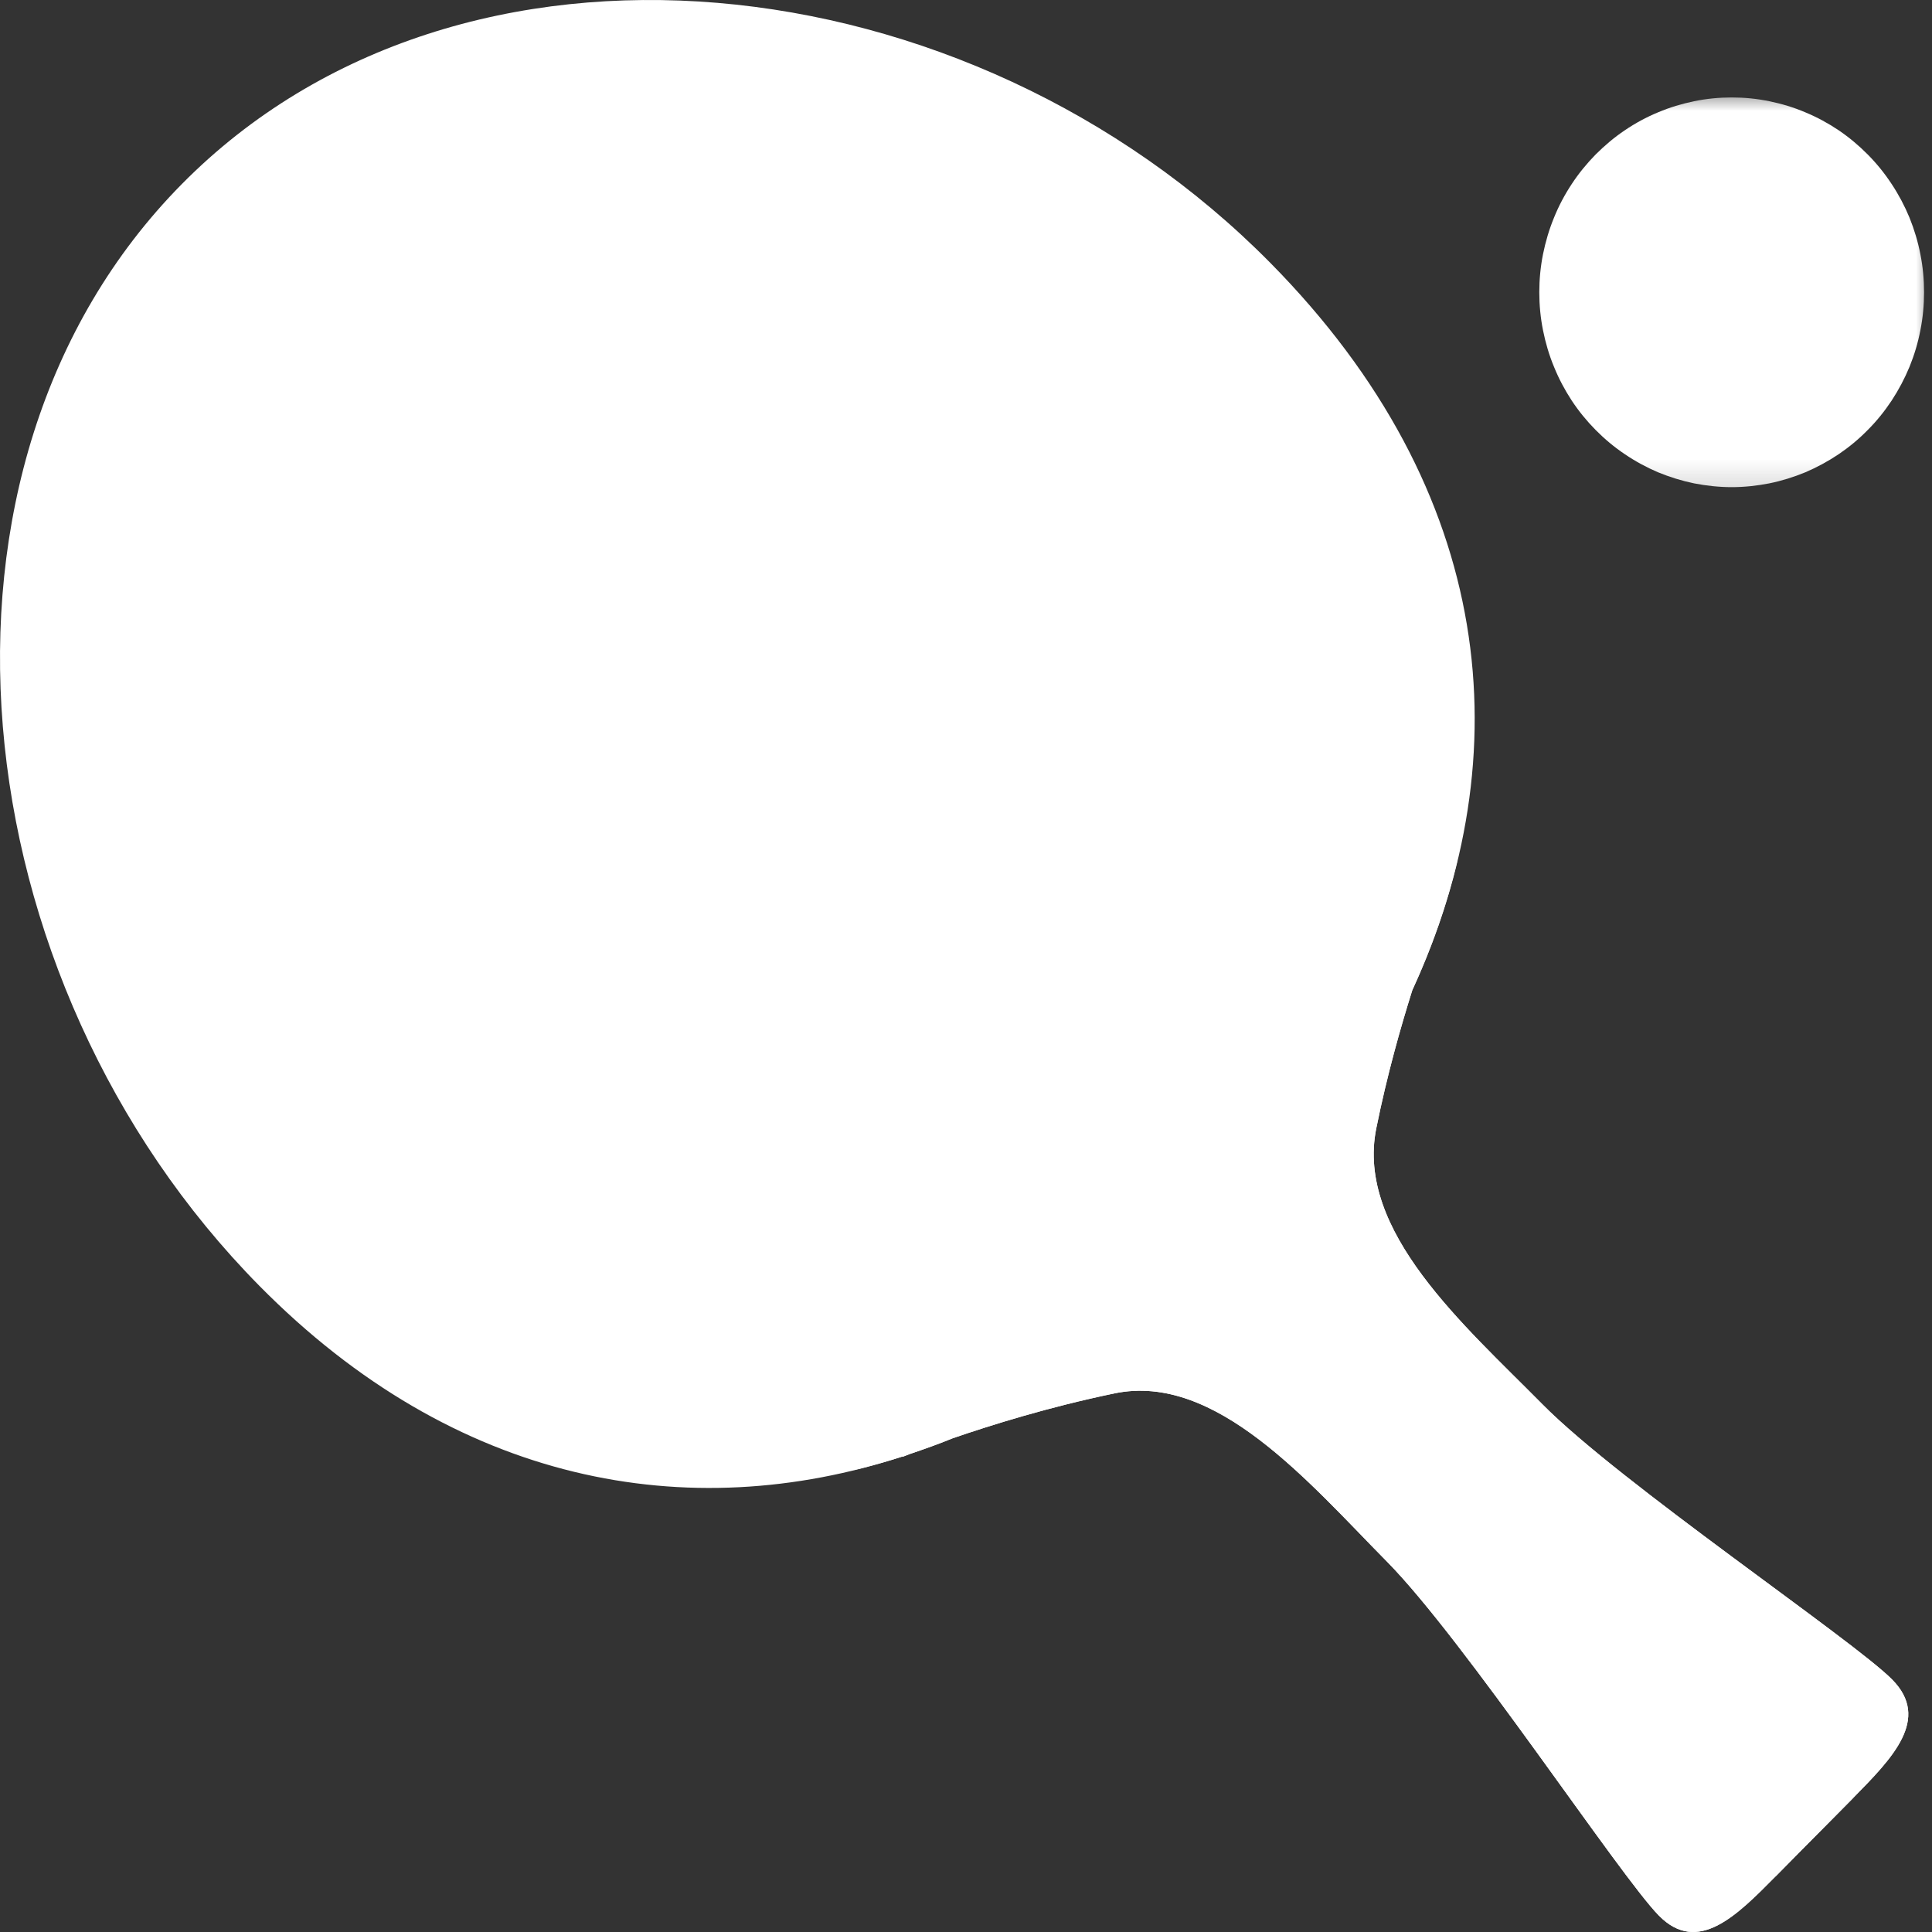 <svg width="61" height="61" viewBox="0 0 61 61" fill="none" xmlns="http://www.w3.org/2000/svg">
<rect x="0" y="0" width="61" height="61" fill="#333333" stroke="none"/>
<path d="M40.106 8.297C30.575 -1.352 14.553 -3.11 5.741 5.812C-3.072 14.734 -1.335 30.955 8.195 40.604C14.365 46.851 21.709 48.203 28.517 45.98L28.488 46.001L28.713 45.913C29.173 45.756 29.632 45.596 30.083 45.41C31.293 44.995 33.093 44.429 35.188 43.994C38.399 43.326 41.333 46.817 43.788 49.302C46.243 51.787 51.152 59.243 52.379 60.485C53.607 61.728 54.834 60.485 56.061 59.243L57.289 58L58.516 56.762C59.743 55.515 60.971 54.272 59.743 53.03C58.516 51.787 51.152 46.821 48.697 44.336C46.243 41.851 42.799 38.876 43.454 35.625C43.796 33.931 44.222 32.439 44.59 31.268C48.013 23.85 47.257 15.537 40.106 8.297Z" fill="white"/>
<path d="M27.015 46.403C27.52 46.28 28.021 46.141 28.517 45.98L28.488 46.001L28.714 45.913C29.173 45.756 29.632 45.596 30.083 45.41C31.294 44.995 33.093 44.429 35.188 43.994C38.399 43.326 41.333 46.817 43.788 49.302C46.243 51.787 51.152 59.243 52.38 60.485C53.607 61.728 54.834 60.485 56.062 59.243L57.289 58L58.516 56.762C59.743 55.515 60.971 54.272 59.743 53.03C58.516 51.787 51.152 46.821 48.697 44.336C46.243 41.851 42.799 38.876 43.454 35.625C43.797 33.931 44.222 32.439 44.59 31.268C45.208 29.924 45.688 28.555 46.017 27.168L27.015 46.403Z" fill="white"/>
<path d="M35.197 38.119L37.651 35.638L58.516 56.762L56.061 59.243L35.197 38.119Z" fill="white"/>
<mask id="mask0_401_3914" style="mask-type:luminance" maskUnits="userSpaceOnUse" x="47" y="2" width="14" height="14">
<path d="M47.608 2.845H61V15.829H47.608V2.845Z" fill="white"/>
</mask>
<g mask="url(#mask0_401_3914)">
<path d="M60.749 9.227C60.749 9.633 60.712 10.03 60.633 10.427C60.557 10.825 60.441 11.209 60.29 11.581C60.136 11.953 59.948 12.308 59.727 12.646C59.505 12.98 59.255 13.293 58.971 13.576C58.691 13.863 58.383 14.117 58.053 14.341C57.719 14.565 57.368 14.755 57.001 14.912C56.633 15.064 56.253 15.182 55.861 15.262C55.469 15.338 55.076 15.381 54.675 15.381C54.279 15.381 53.882 15.338 53.49 15.262C53.102 15.182 52.722 15.064 52.35 14.912C51.983 14.755 51.632 14.565 51.302 14.341C50.968 14.117 50.664 13.863 50.38 13.576C50.1 13.293 49.845 12.98 49.624 12.646C49.403 12.308 49.215 11.953 49.065 11.581C48.91 11.209 48.798 10.825 48.718 10.427C48.639 10.03 48.601 9.633 48.601 9.227C48.601 8.825 48.639 8.424 48.718 8.027C48.798 7.634 48.91 7.249 49.065 6.873C49.215 6.501 49.403 6.146 49.624 5.812C49.845 5.474 50.1 5.165 50.38 4.878C50.664 4.595 50.968 4.337 51.302 4.113C51.632 3.889 51.983 3.699 52.35 3.547C52.722 3.39 53.102 3.276 53.49 3.196C53.882 3.115 54.279 3.077 54.675 3.077C55.076 3.077 55.469 3.115 55.861 3.196C56.253 3.276 56.633 3.39 57.001 3.547C57.368 3.699 57.719 3.889 58.053 4.113C58.383 4.337 58.691 4.595 58.971 4.878C59.255 5.165 59.505 5.474 59.727 5.812C59.948 6.146 60.136 6.501 60.29 6.873C60.441 7.249 60.557 7.634 60.633 8.027C60.712 8.424 60.749 8.825 60.749 9.227Z" fill="white"/>
</g>
</svg>
